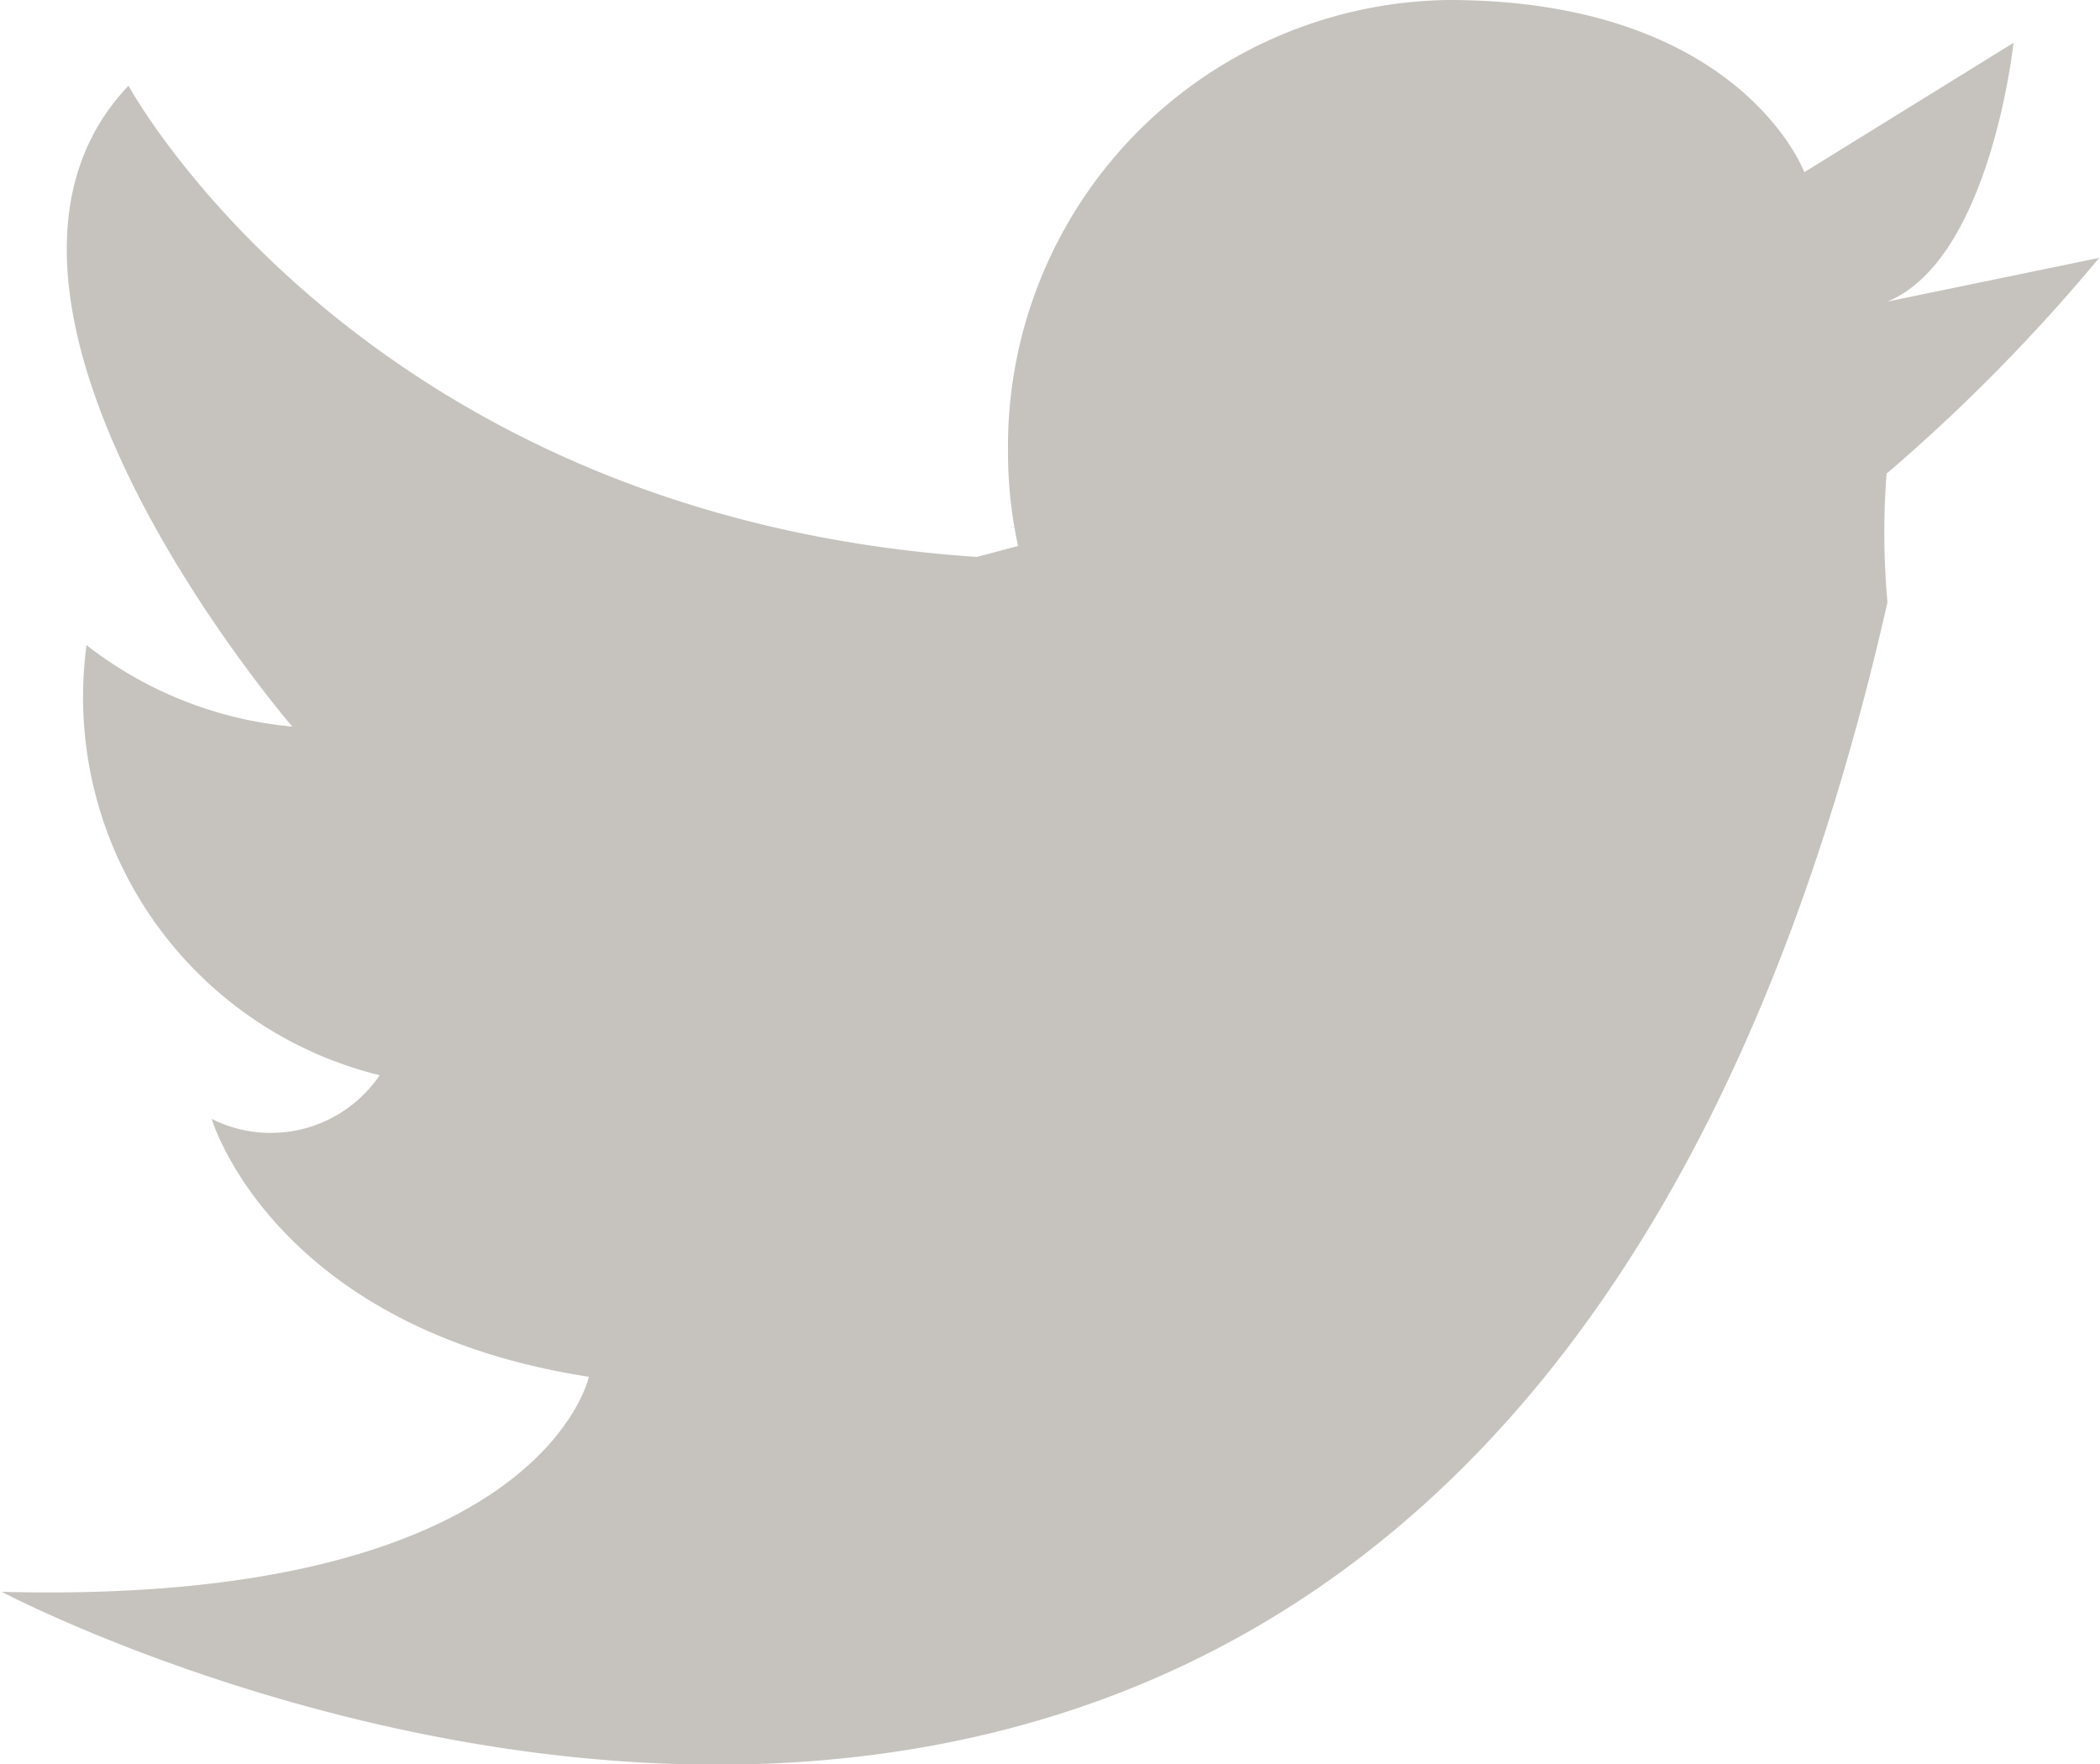 <svg xmlns="http://www.w3.org/2000/svg" width="25" height="21" viewBox="0 0 25 21">
<defs>
    <style>
      .cls-1 {
        fill: #c6c3be;
        fill-rule: evenodd;
      }
    </style>
  </defs>
  <path id="twitter_" data-name="twitter " class="cls-1" d="M2249.47,2477.59l2.52-.52a21.3,21.3,0,0,1-2.52,2.56c0,0.01,0,0-.01,0a9.12,9.12,0,0,0,.01,1.54c-4.79,21.12-22.45,11.78-22.45,11.78,6.42,0.17,6.99-2.56,6.99-2.56-3.76-.58-4.49-3.07-4.49-3.07a1.566,1.566,0,0,0,2-.52,4.636,4.636,0,0,1-3.49-5.12,4.669,4.669,0,0,0,2.45.97c-0.46-.54-4.25-5.21-1.95-7.63,0,0,2.77,5.12,10.1,5.61l0.49-.13a5.193,5.193,0,0,1-.12-1.12,5.315,5.315,0,0,1,5.24-5.38c3.48,0,4.24,2.05,4.24,2.05l2.49-1.54S2250.7,2477.08,2249.47,2477.59Z" transform="translate(-2227 -2474)"/>
</svg>
